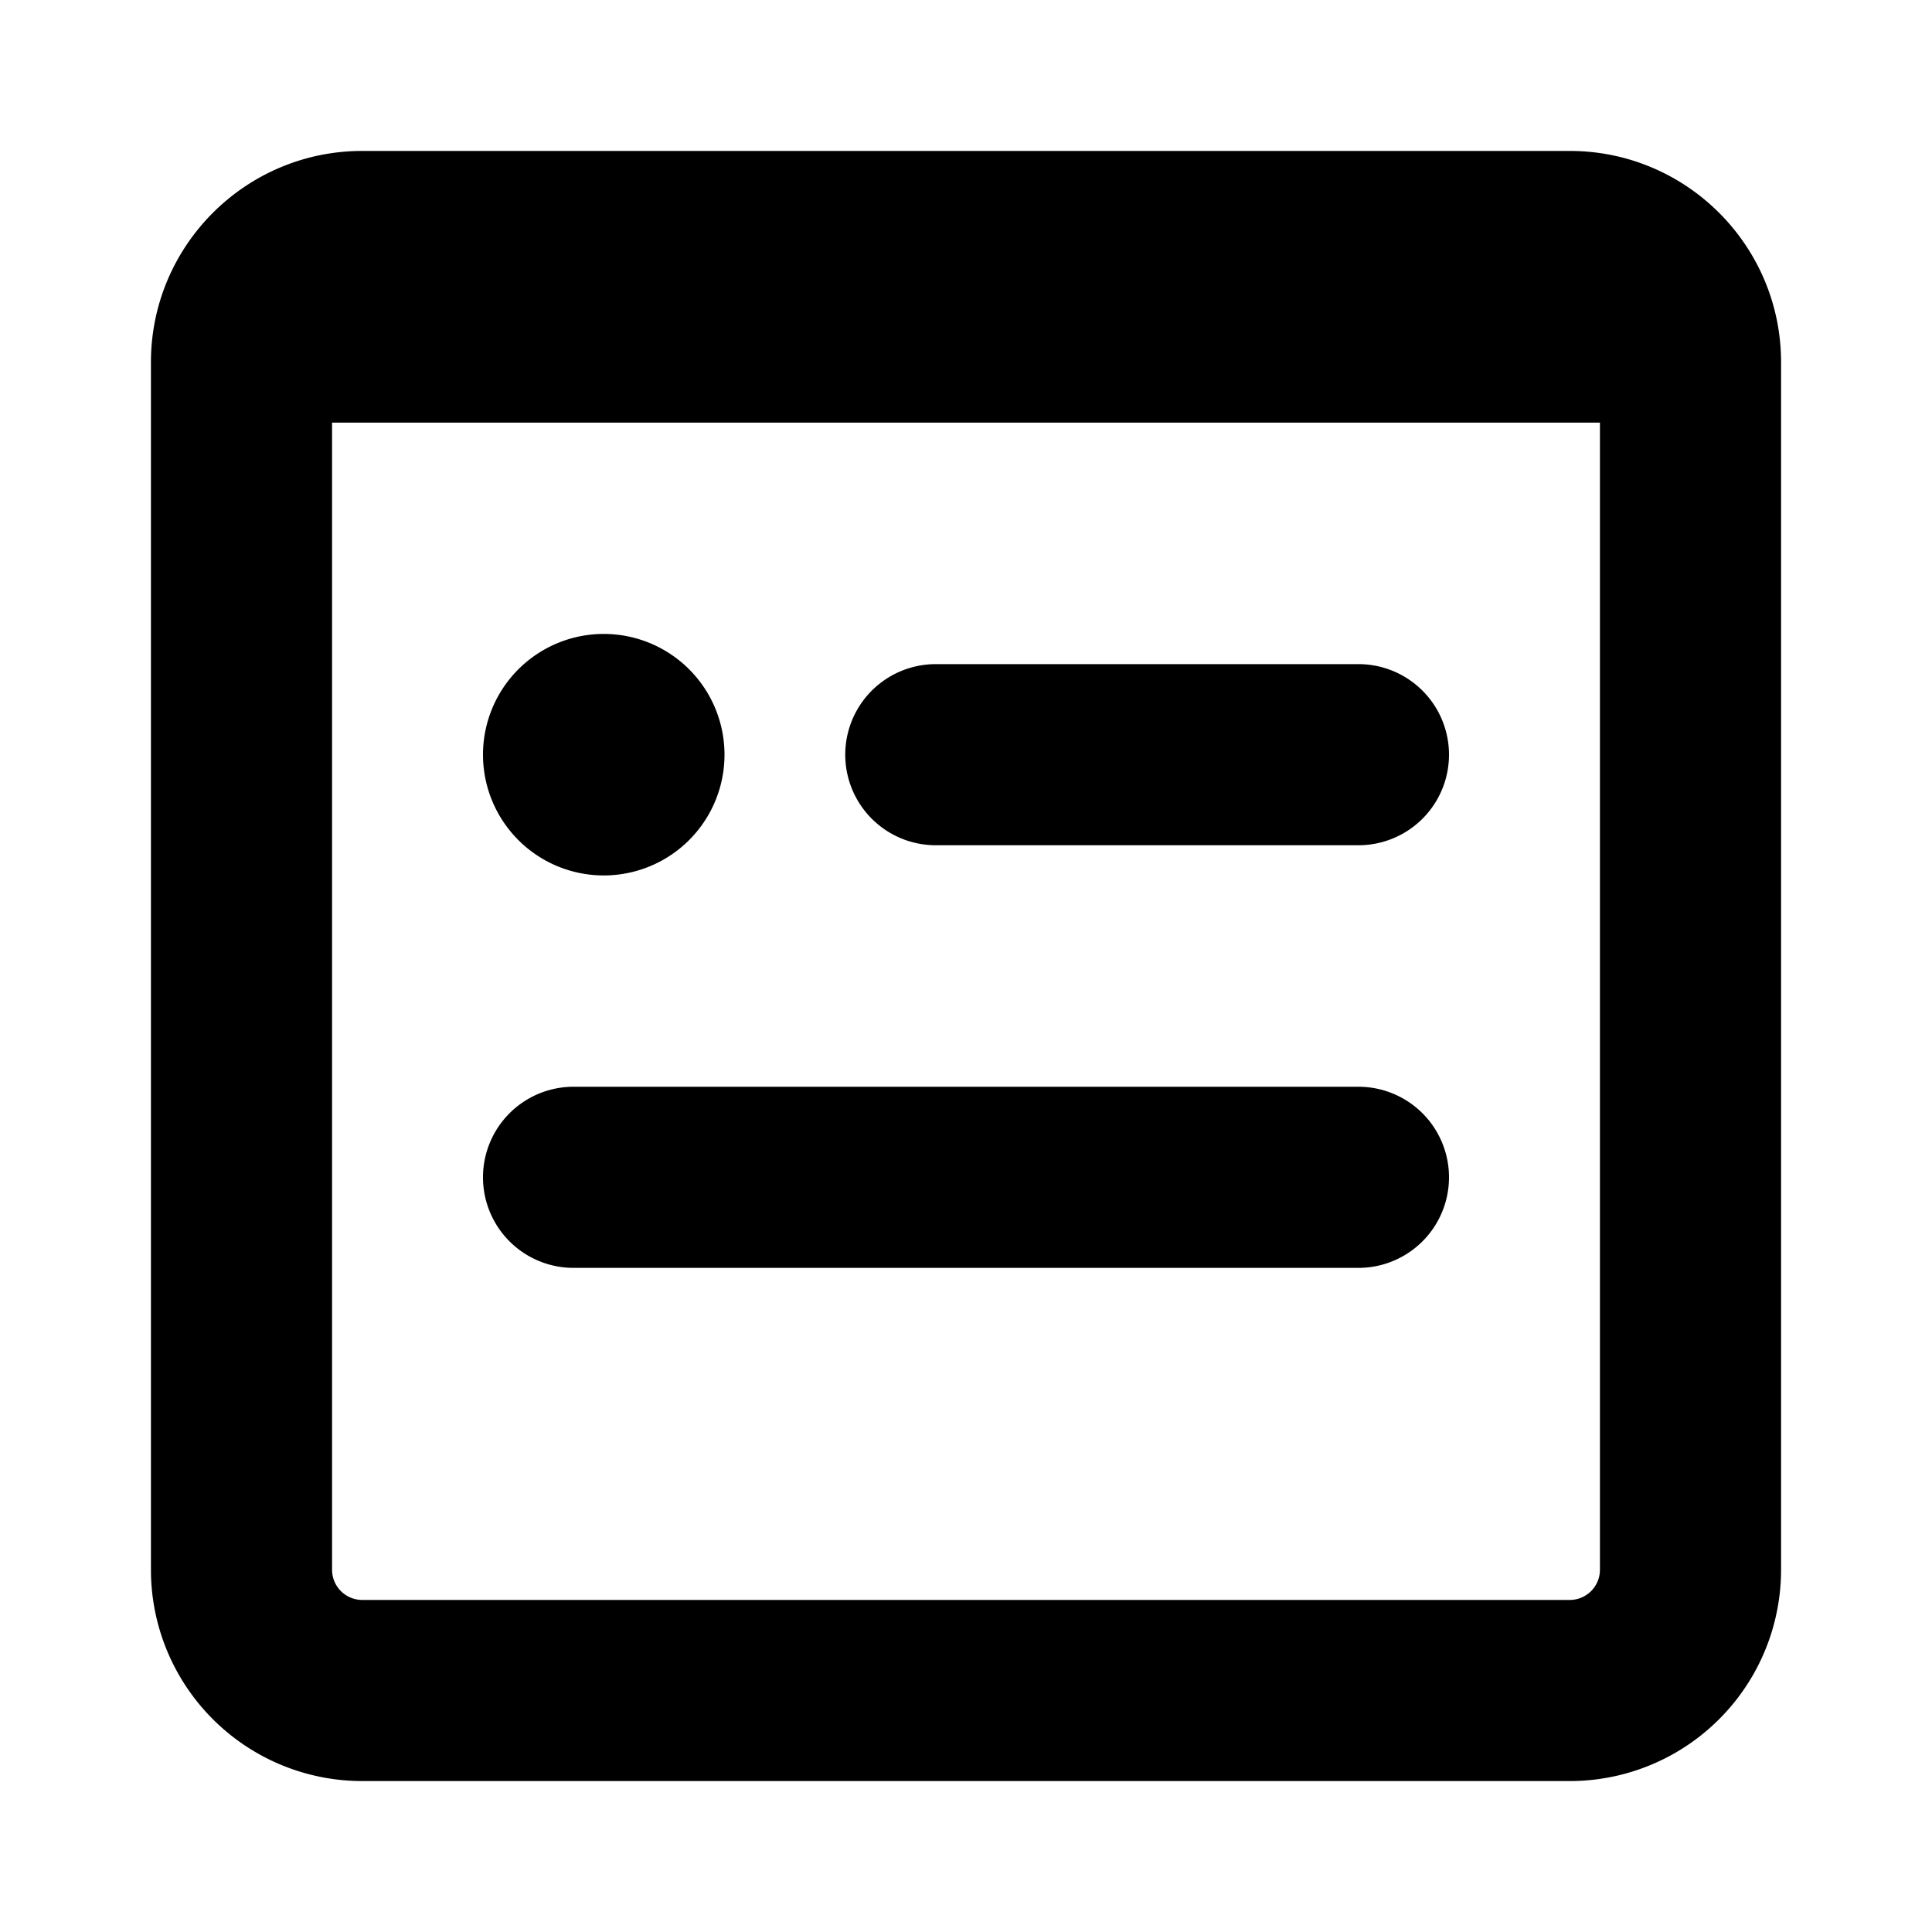 <svg xmlns="http://www.w3.org/2000/svg" xmlns:xlink="http://www.w3.org/1999/xlink" fill="currentcolor" viewBox="0 0 16 16"><path d="M4.75 9a.75.75 0 0 0 0 1.5h6.5a.75.75 0 0 0 0-1.5h-6.5zM4 6.25a1 1 0 1 1 2 0 1 1 0 0 1-2 0zM7.75 5.5a.75.75 0 0 0 0 1.5h3.5a.75.75 0 0 0 0-1.5h-3.5z"/><path fill-rule="evenodd" d="M1.25 3c0-.966.784-1.75 1.75-1.75h10c.966 0 1.75.784 1.75 1.75v10A1.75 1.75 0 0 1 13 14.75H3A1.75 1.75 0 0 1 1.25 13V3zm1.5 10V3.5h10.5V13a.25.25 0 0 1-.25.25H3a.25.25 0 0 1-.25-.25z" clip-rule="evenodd"/></svg>